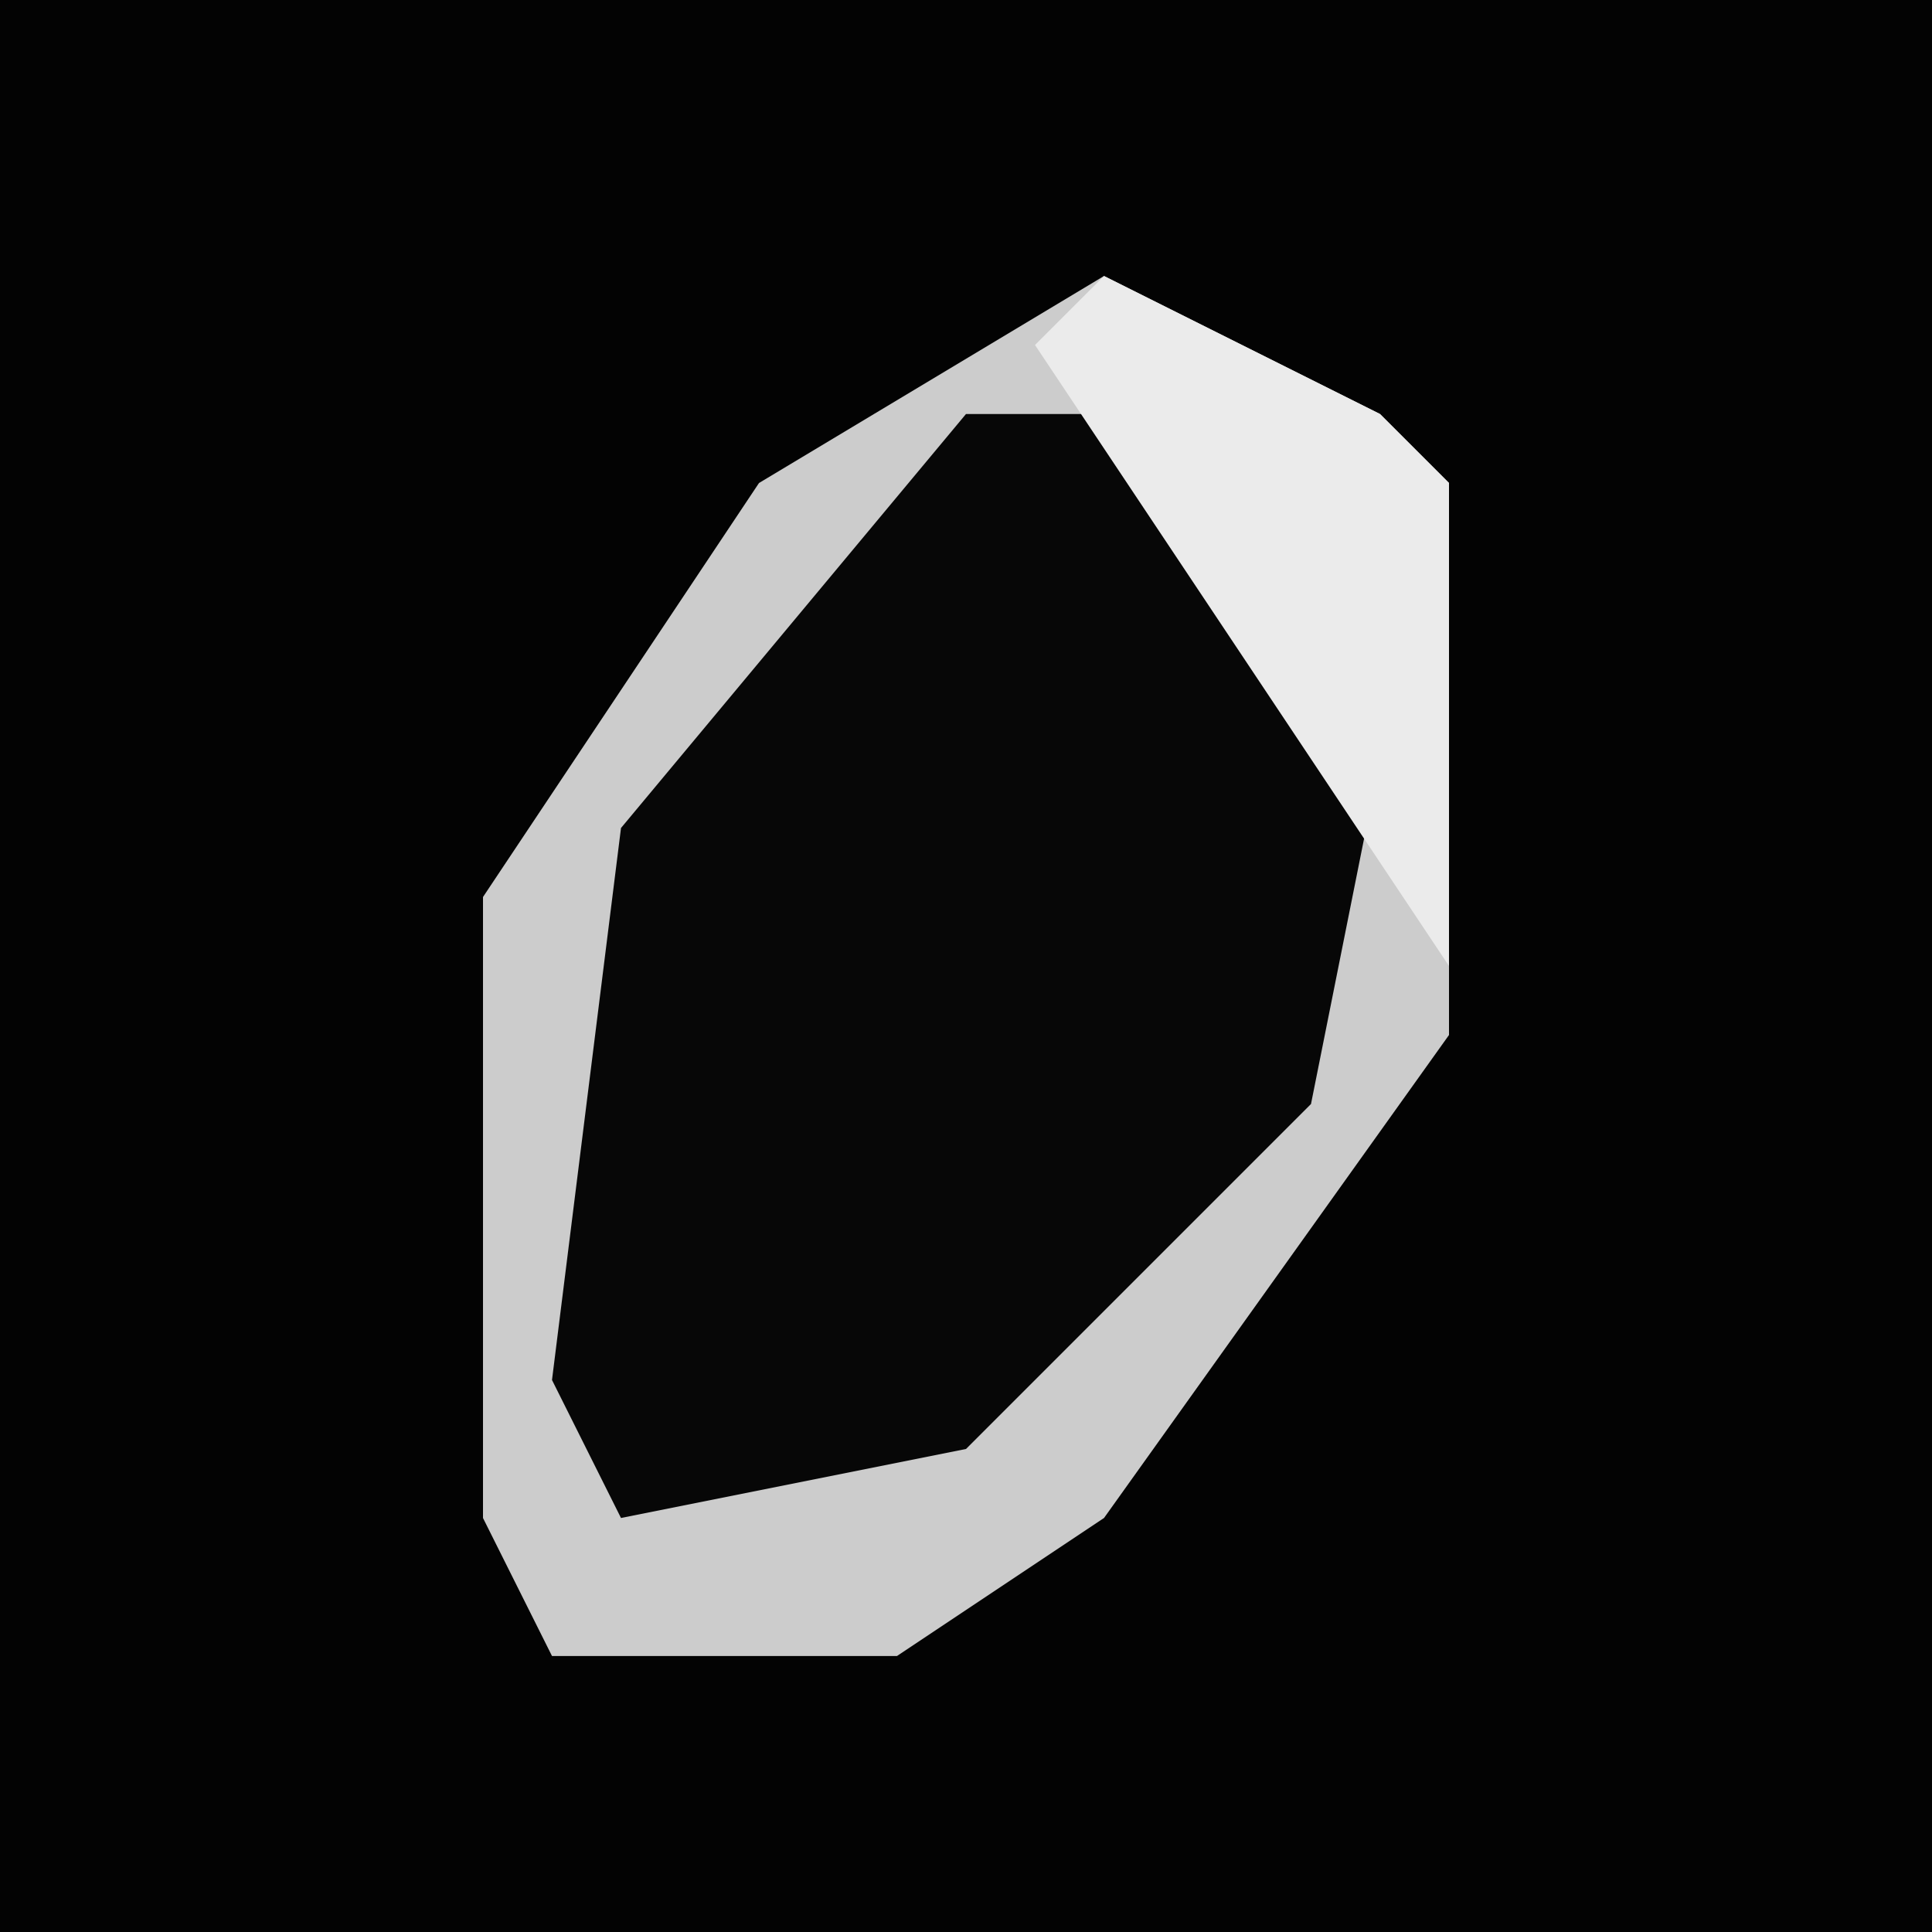 <?xml version="1.0" encoding="UTF-8"?>
<svg version="1.1" xmlns="http://www.w3.org/2000/svg" width="28" height="28">
<path d="M0,0 L28,0 L28,28 L0,28 Z " fill="#030303" transform="translate(0,0)"/>
<path d="M0,0 L4,2 L5,3 L5,11 L0,18 L-3,20 L-8,20 L-9,18 L-9,9 L-5,3 Z " fill="#070707" transform="translate(16,4)"/>
<path d="M0,0 L4,2 L5,3 L5,11 L0,18 L-3,20 L-8,20 L-9,18 L-9,9 L-5,3 Z M-2,2 L-7,8 L-8,16 L-7,18 L-2,17 L3,12 L4,7 L0,2 Z " fill="#CCCCCC" transform="translate(16,4)"/>
<path d="M0,0 L4,2 L5,3 L5,10 L3,7 L-1,1 Z " fill="#EBEBEB" transform="translate(16,4)"/>
</svg>
